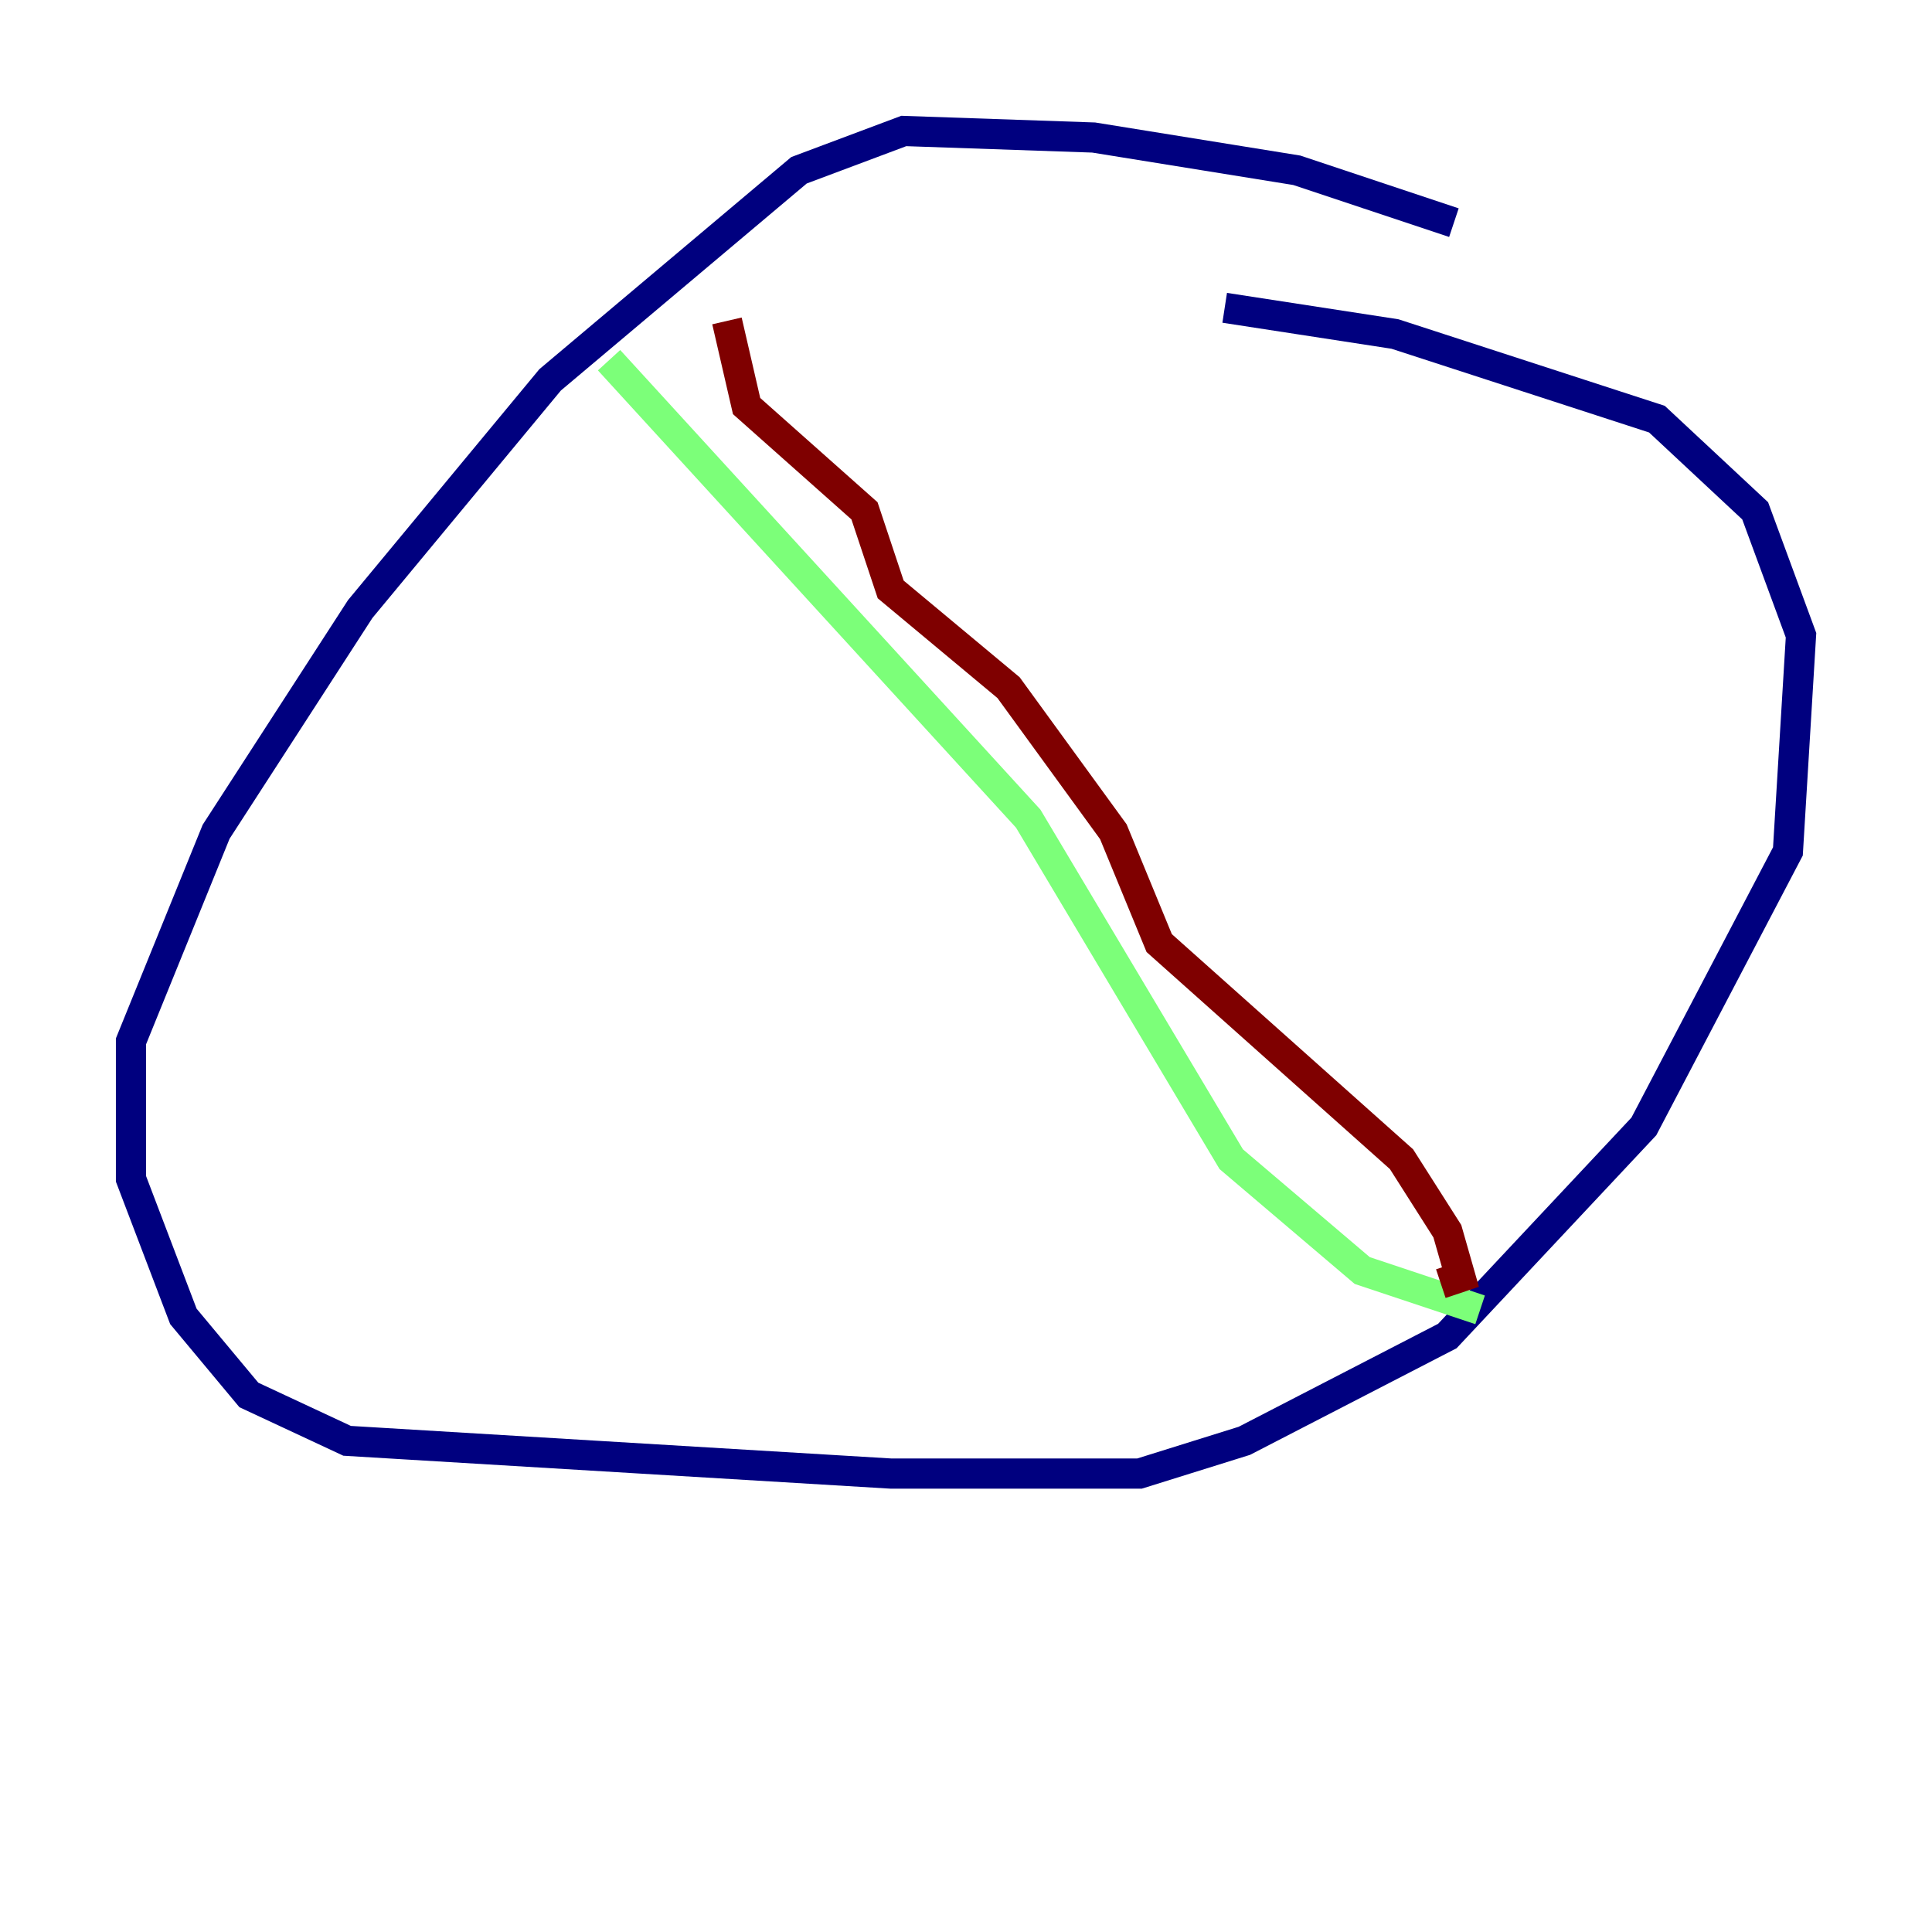 <?xml version="1.0" encoding="utf-8" ?>
<svg baseProfile="tiny" height="128" version="1.2" viewBox="0,0,128,128" width="128" xmlns="http://www.w3.org/2000/svg" xmlns:ev="http://www.w3.org/2001/xml-events" xmlns:xlink="http://www.w3.org/1999/xlink"><defs /><polyline fill="none" points="96.325,14.752 85.912,11.281 72.461,9.112 59.878,8.678 52.936,11.281 36.447,25.166 23.864,40.352 14.319,55.105 8.678,68.99 8.678,78.102 12.149,87.214 16.488,92.42 22.997,95.458 59.01,97.627 75.498,97.627 82.441,95.458 95.891,88.515 108.909,74.63 118.454,56.407 119.322,42.088 116.285,33.844 109.776,27.77 92.42,22.129 81.139,20.393" stroke="#00007f" stroke-width="2" /><polyline fill="none" points="40.352,23.864 68.122,54.237 81.573,76.8 90.251,84.176 98.061,86.78" stroke="#7cff79" stroke-width="2" /><polyline fill="none" points="48.163,21.261 49.464,26.902 57.275,33.844 59.01,39.051 66.82,45.559 73.763,55.105 76.8,62.481 92.854,76.8 95.891,81.573 96.759,84.61 95.458,85.044" stroke="#7f0000" stroke-width="2" /></svg>